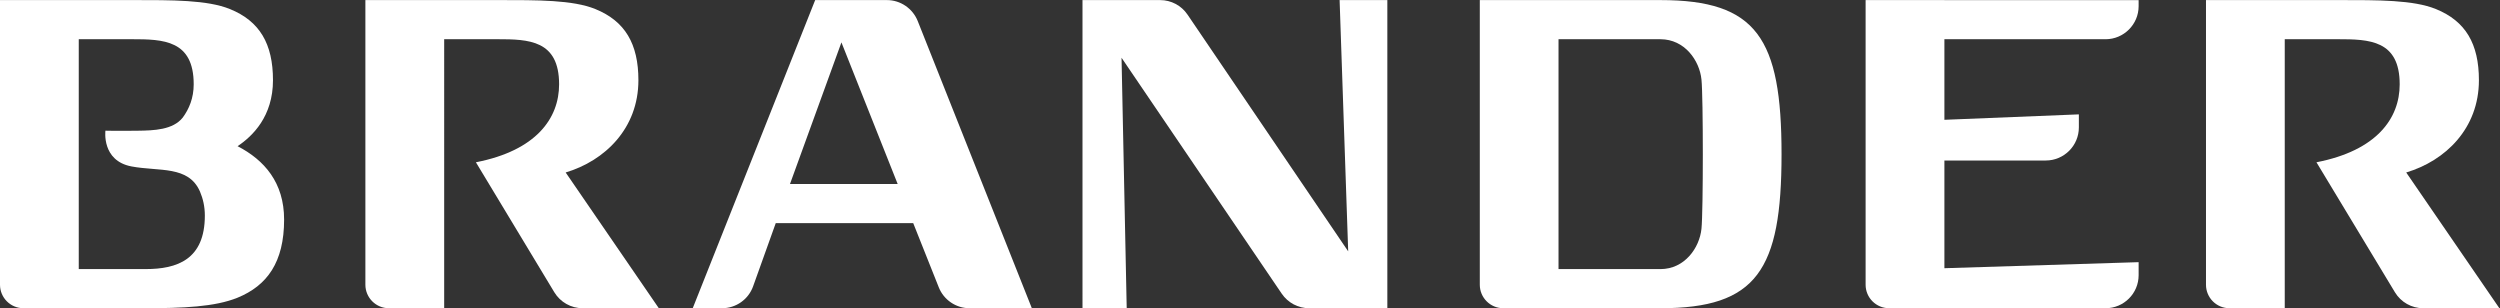 <?xml version="1.0" encoding="UTF-8" standalone="no"?>
<svg
   xmlns:dc="http://purl.org/dc/elements/1.1/"
   xmlns:cc="http://creativecommons.org/ns#"
   xmlns:rdf="http://www.w3.org/1999/02/22-rdf-syntax-ns#"
   xmlns:svg="http://www.w3.org/2000/svg"
   xmlns="http://www.w3.org/2000/svg"
   viewBox="0 0 188.976 23.299"
   height="23.299"
   width="188.976"
   xml:space="preserve"
   id="svg2"
   version="1.1"><rect x="0" y="0" width="188.976" height="23.299" fill="#333333" stroke="none"/><defs
     id="defs6"><clipPath
       id="clipPath18"
       clipPathUnits="userSpaceOnUse"><path
         id="path16"
         d="M 0,17.474 H 141.732 V 0 H 0 Z" /></clipPath></defs><g
     transform="matrix(1.333,0,0,-1.333,0,23.299)"
     id="g10"><g
       id="g12"><g
         clip-path="url(#clipPath18)"
         id="g14"><g
           transform="translate(36.202,12.93)"
           id="g20"><path
             id="path22"
             style="fill:#fff;fill-opacity:1;fill-rule:nonzero;stroke:none"
             d="m 0,0 c 0,2.067 -0.76,3.351 -2.441,4.035 -1.28,0.52 -3.264,0.51 -5.554,0.51 h -7.487 v -16.143 c 0,-0.735 0.599,-1.332 1.334,-1.332 h 3.134 V 2.325 h 3.019 c 1.772,0 3.498,-0.05 3.498,-2.556 0,-1.927 -1.291,-3.756 -4.718,-4.423 l 4.447,-7.371 c 0.341,-0.562 0.948,-0.905 1.607,-0.905 h 4.319 l -5.283,7.698 C -1.906,-4.569 0,-2.738 0,0" /></g><g
           transform="translate(136.449,7.698)"
           id="g24"><path
             id="path26"
             style="fill:#fff;fill-opacity:1;fill-rule:nonzero;stroke:none"
             d="m 0,0 c 2.222,0.663 4.123,2.494 4.123,5.232 0,2.067 -0.757,3.351 -2.438,4.035 -1.278,0.52 -3.265,0.51 -5.554,0.51 h -7.485 V -6.366 c 0,-0.735 0.594,-1.332 1.331,-1.332 h 3.135 V 7.557 h 3.019 c 1.767,0 3.499,-0.05 3.499,-2.556 0,-1.927 -1.29,-3.756 -4.72,-4.423 l 4.45,-7.371 c 0.339,-0.562 0.946,-0.905 1.604,-0.905 h 4.32 z" /></g><g
           transform="translate(44.797,7.043)"
           id="g28"><path
             id="path30"
             style="fill:#fff;fill-opacity:1;fill-rule:nonzero;stroke:none"
             d="M 0,0 2.918,8.032 6.108,0 Z M 5.499,10.431 H 1.429 L -5.515,-7.043 h 1.66 c 0.793,0 1.499,0.498 1.765,1.243 l 1.283,3.582 h 7.796 l 1.45,-3.642 c 0.283,-0.712 0.978,-1.183 1.744,-1.183 h 3.533 L 7.243,9.246 C 6.956,9.958 6.265,10.431 5.499,10.431" /></g><g
           transform="translate(76.452,3.225)"
           id="g32"><path
             id="path34"
             style="fill:#fff;fill-opacity:1;fill-rule:nonzero;stroke:none"
             d="m 0,0 -9.11,13.423 c -0.349,0.518 -0.931,0.826 -1.553,0.826 h -4.404 V -3.225 h 2.507 l -0.293,14.203 9.085,-13.379 c 0.351,-0.516 0.933,-0.824 1.555,-0.824 H 2.22 v 17.474 h -2.707 z" /></g><g
           transform="translate(96.485,4.505)"
           id="g36"><path
             id="path38"
             style="fill:#fff;fill-opacity:1;fill-rule:nonzero;stroke:none"
             d="m 0,0 c -0.11,-1.08 -0.952,-2.286 -2.327,-2.286 h -5.779 v 13.035 h 5.779 C -0.952,10.749 -0.11,9.543 0,8.463 0.103,7.475 0.103,0.985 0,0 M -2.327,12.969 H -12.57 V -3.174 c 0,-0.735 0.598,-1.331 1.331,-1.331 h 8.912 c 5.463,0 6.868,2.159 6.868,8.734 0,6.576 -1.405,8.74 -6.868,8.74" /></g><g
           transform="translate(110.261,17.474)"
           id="g40"><path
             id="path42"
             style="fill:#fff;fill-opacity:1;fill-rule:nonzero;stroke:none"
             d="m 0,0 h -4.468 v -16.142 c 0,-0.735 0.597,-1.332 1.336,-1.332 H 9.139 c 1.032,0 1.875,0.836 1.875,1.873 v 0.739 L 0,-15.205 v 6.108 h 5.748 c 1.037,0 1.877,0.842 1.877,1.877 v 0.739 L 0,-6.789 v 4.569 h 9.139 c 1.032,0 1.875,0.841 1.875,1.873 v 0.343 L 0,-0.004 Z" /></g><g
           transform="translate(8.261,2.22)"
           id="g44"><path
             id="path46"
             style="fill:#fff;fill-opacity:1;fill-rule:nonzero;stroke:none"
             d="m 0,0 h -3.795 v 13.035 h 3.017 c 1.775,0 3.501,-0.05 3.501,-2.556 0,-0.777 -0.26,-1.4 -0.623,-1.89 C 1.545,7.894 0.475,7.857 -0.458,7.846 -1.654,7.83 -2.282,7.848 -2.282,7.848 c 0,0 -0.229,-1.701 1.477,-2.027 C 0.768,5.525 2.428,5.885 3.079,4.396 3.248,3.998 3.355,3.551 3.355,3.035 3.355,0.531 1.772,0 0,0 m 5.212,6.969 c 0.854,0.57 2.007,1.691 2.007,3.741 0,2.067 -0.756,3.351 -2.441,4.035 -1.282,0.52 -3.269,0.51 -5.556,0.51 H -8.261 V -0.888 c 0,-0.735 0.597,-1.332 1.332,-1.332 h 6.785 c 2.292,0 4.069,0.077 5.349,0.595 1.681,0.686 2.645,2.009 2.645,4.433 0,2.098 -1.119,3.374 -2.638,4.161" /></g></g></g></g></svg>